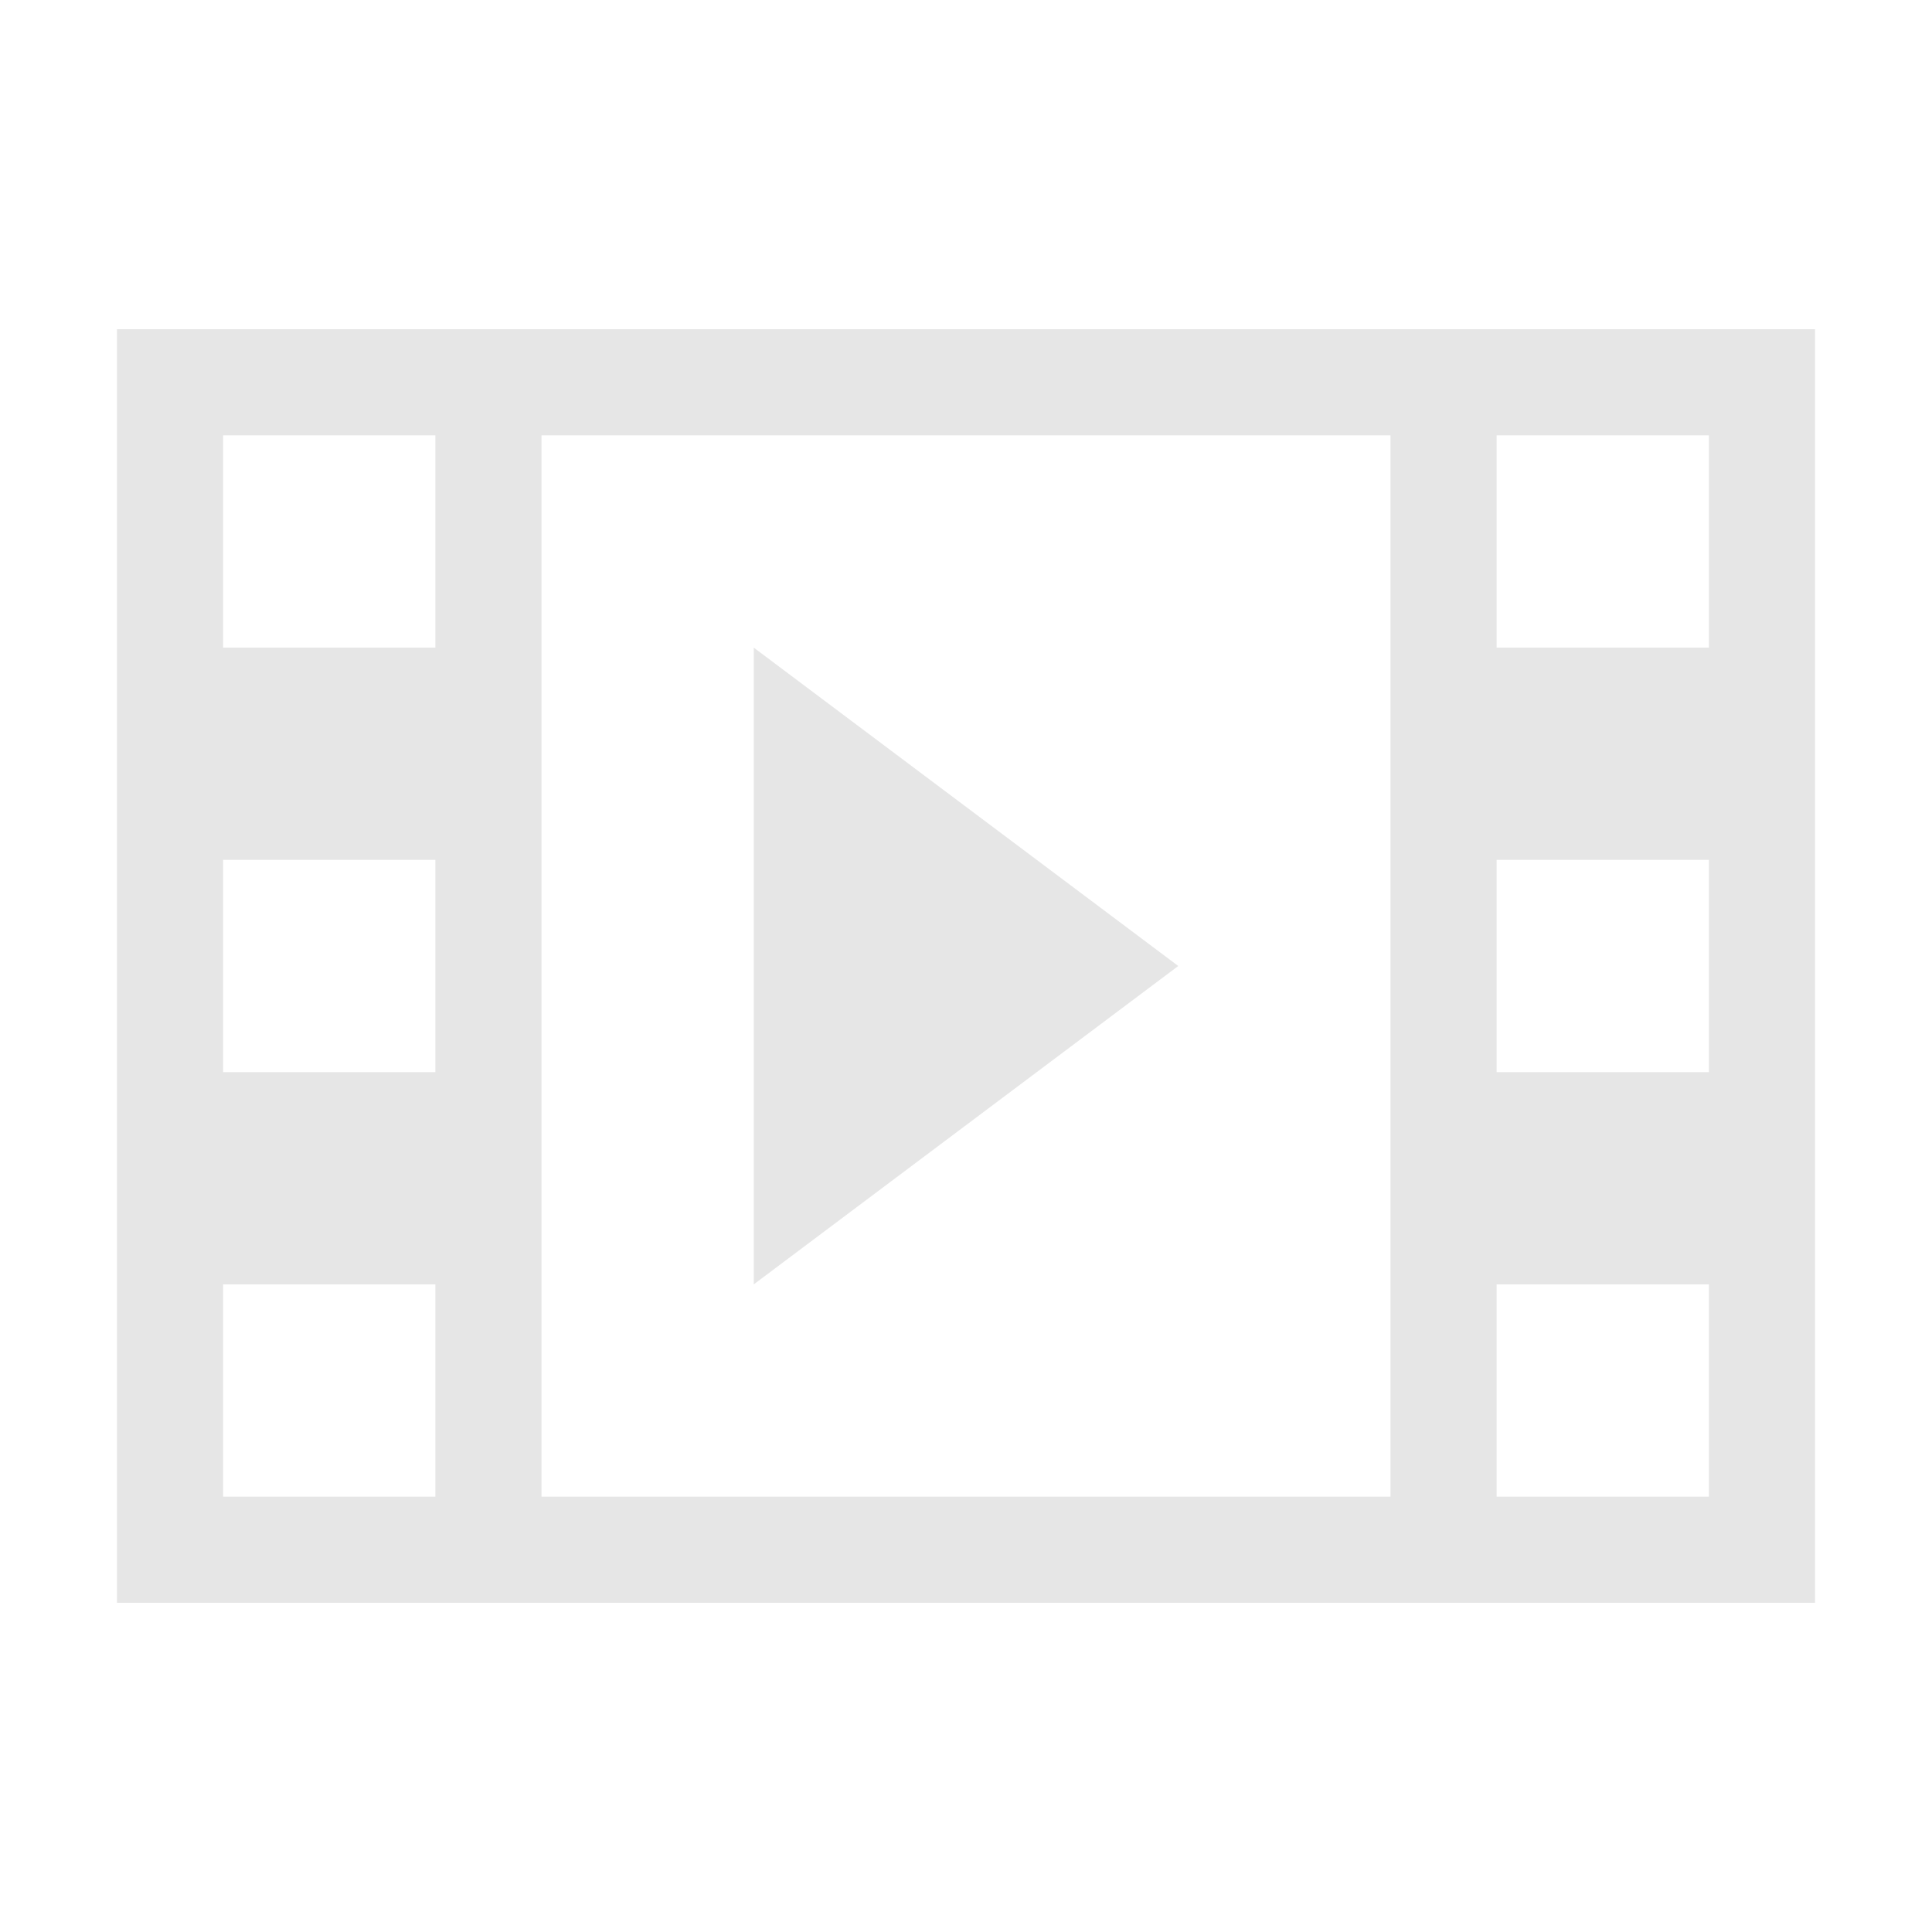 <?xml version="1.0" standalone="no"?><!DOCTYPE svg PUBLIC "-//W3C//DTD SVG 1.1//EN" "http://www.w3.org/Graphics/SVG/1.1/DTD/svg11.dtd"><svg t="1708363691813" class="icon" viewBox="0 0 1024 1024" version="1.1" xmlns="http://www.w3.org/2000/svg" p-id="1230" xmlns:xlink="http://www.w3.org/1999/xlink" width="32" height="32"><path d="M62 174.5l0 675 900 0 0-675-900 0zM230.75 793.25l-112.5 0 0-112.5 112.5 0 0 112.5zM230.75 568.25l-112.5 0 0-112.5 112.5 0 0 112.5zM230.75 343.25l-112.5 0 0-112.5 112.5 0 0 112.5zM737 793.25l-450 0 0-562.5 450 0 0 562.5zM905.75 793.25l-112.5 0 0-112.5 112.5 0 0 112.5zM905.75 568.25l-112.5 0 0-112.5 112.5 0 0 112.5zM905.75 343.25l-112.5 0 0-112.5 112.5 0 0 112.5zM399.5 343.25l2e-8 337.5 225-168.75z" fill="#e6e6e6" p-id="1231"></path></svg>